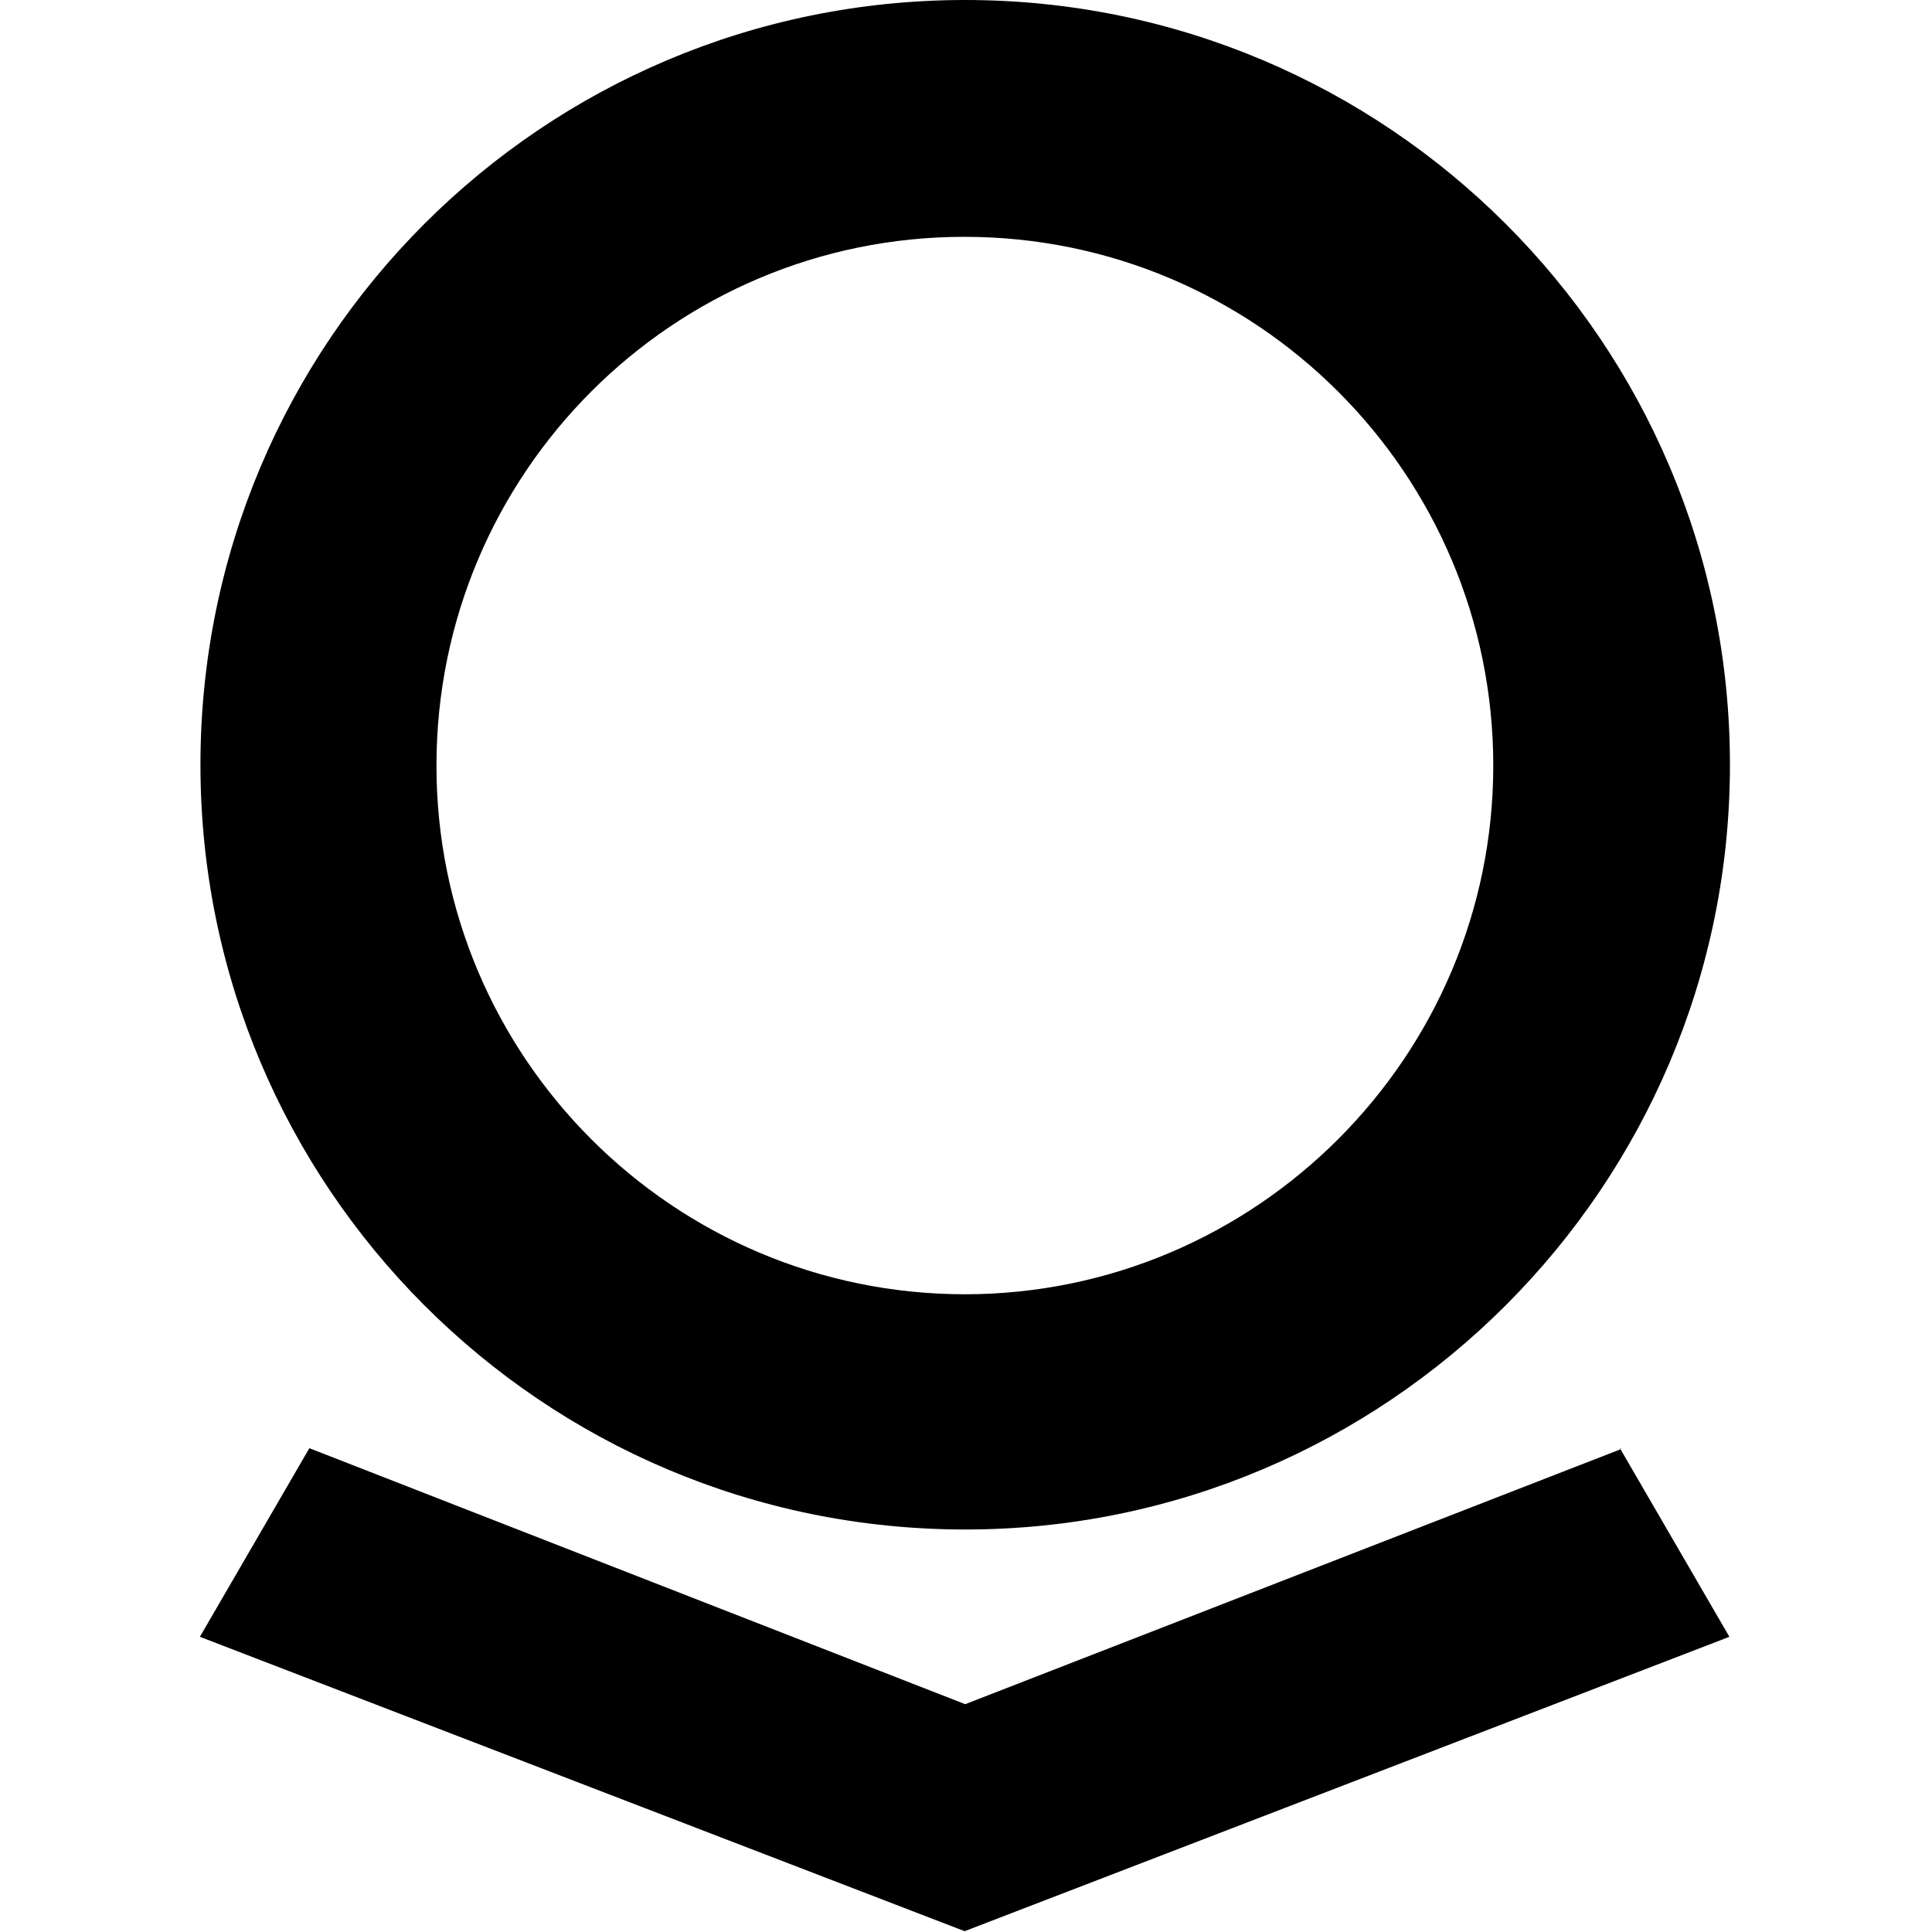 <svg viewBox="0 0 24 24" xmlns="http://www.w3.org/2000/svg"><path d="M20.14 18l-8.15 3.17 -8.147-3.18 -1.36 2.343 9.5 3.657 9.5-3.657 -1.36-2.343ZM11.99 0v0c-5.25 0-9.5 4.25-9.5 9.5 0 5.24 4.25 9.5 9.5 9.5v0c5.24 0 9.5-4.26 9.5-9.5 0-5.25-4.26-9.5-9.5-9.5Zm0 16.078v0c-3.63 0-6.57-2.95-6.568-6.568 0-3.63 2.94-6.57 6.56-6.568v0c3.62 0 6.568 2.94 6.568 6.568 0 3.62-2.95 6.568-6.568 6.568Z"/></svg>